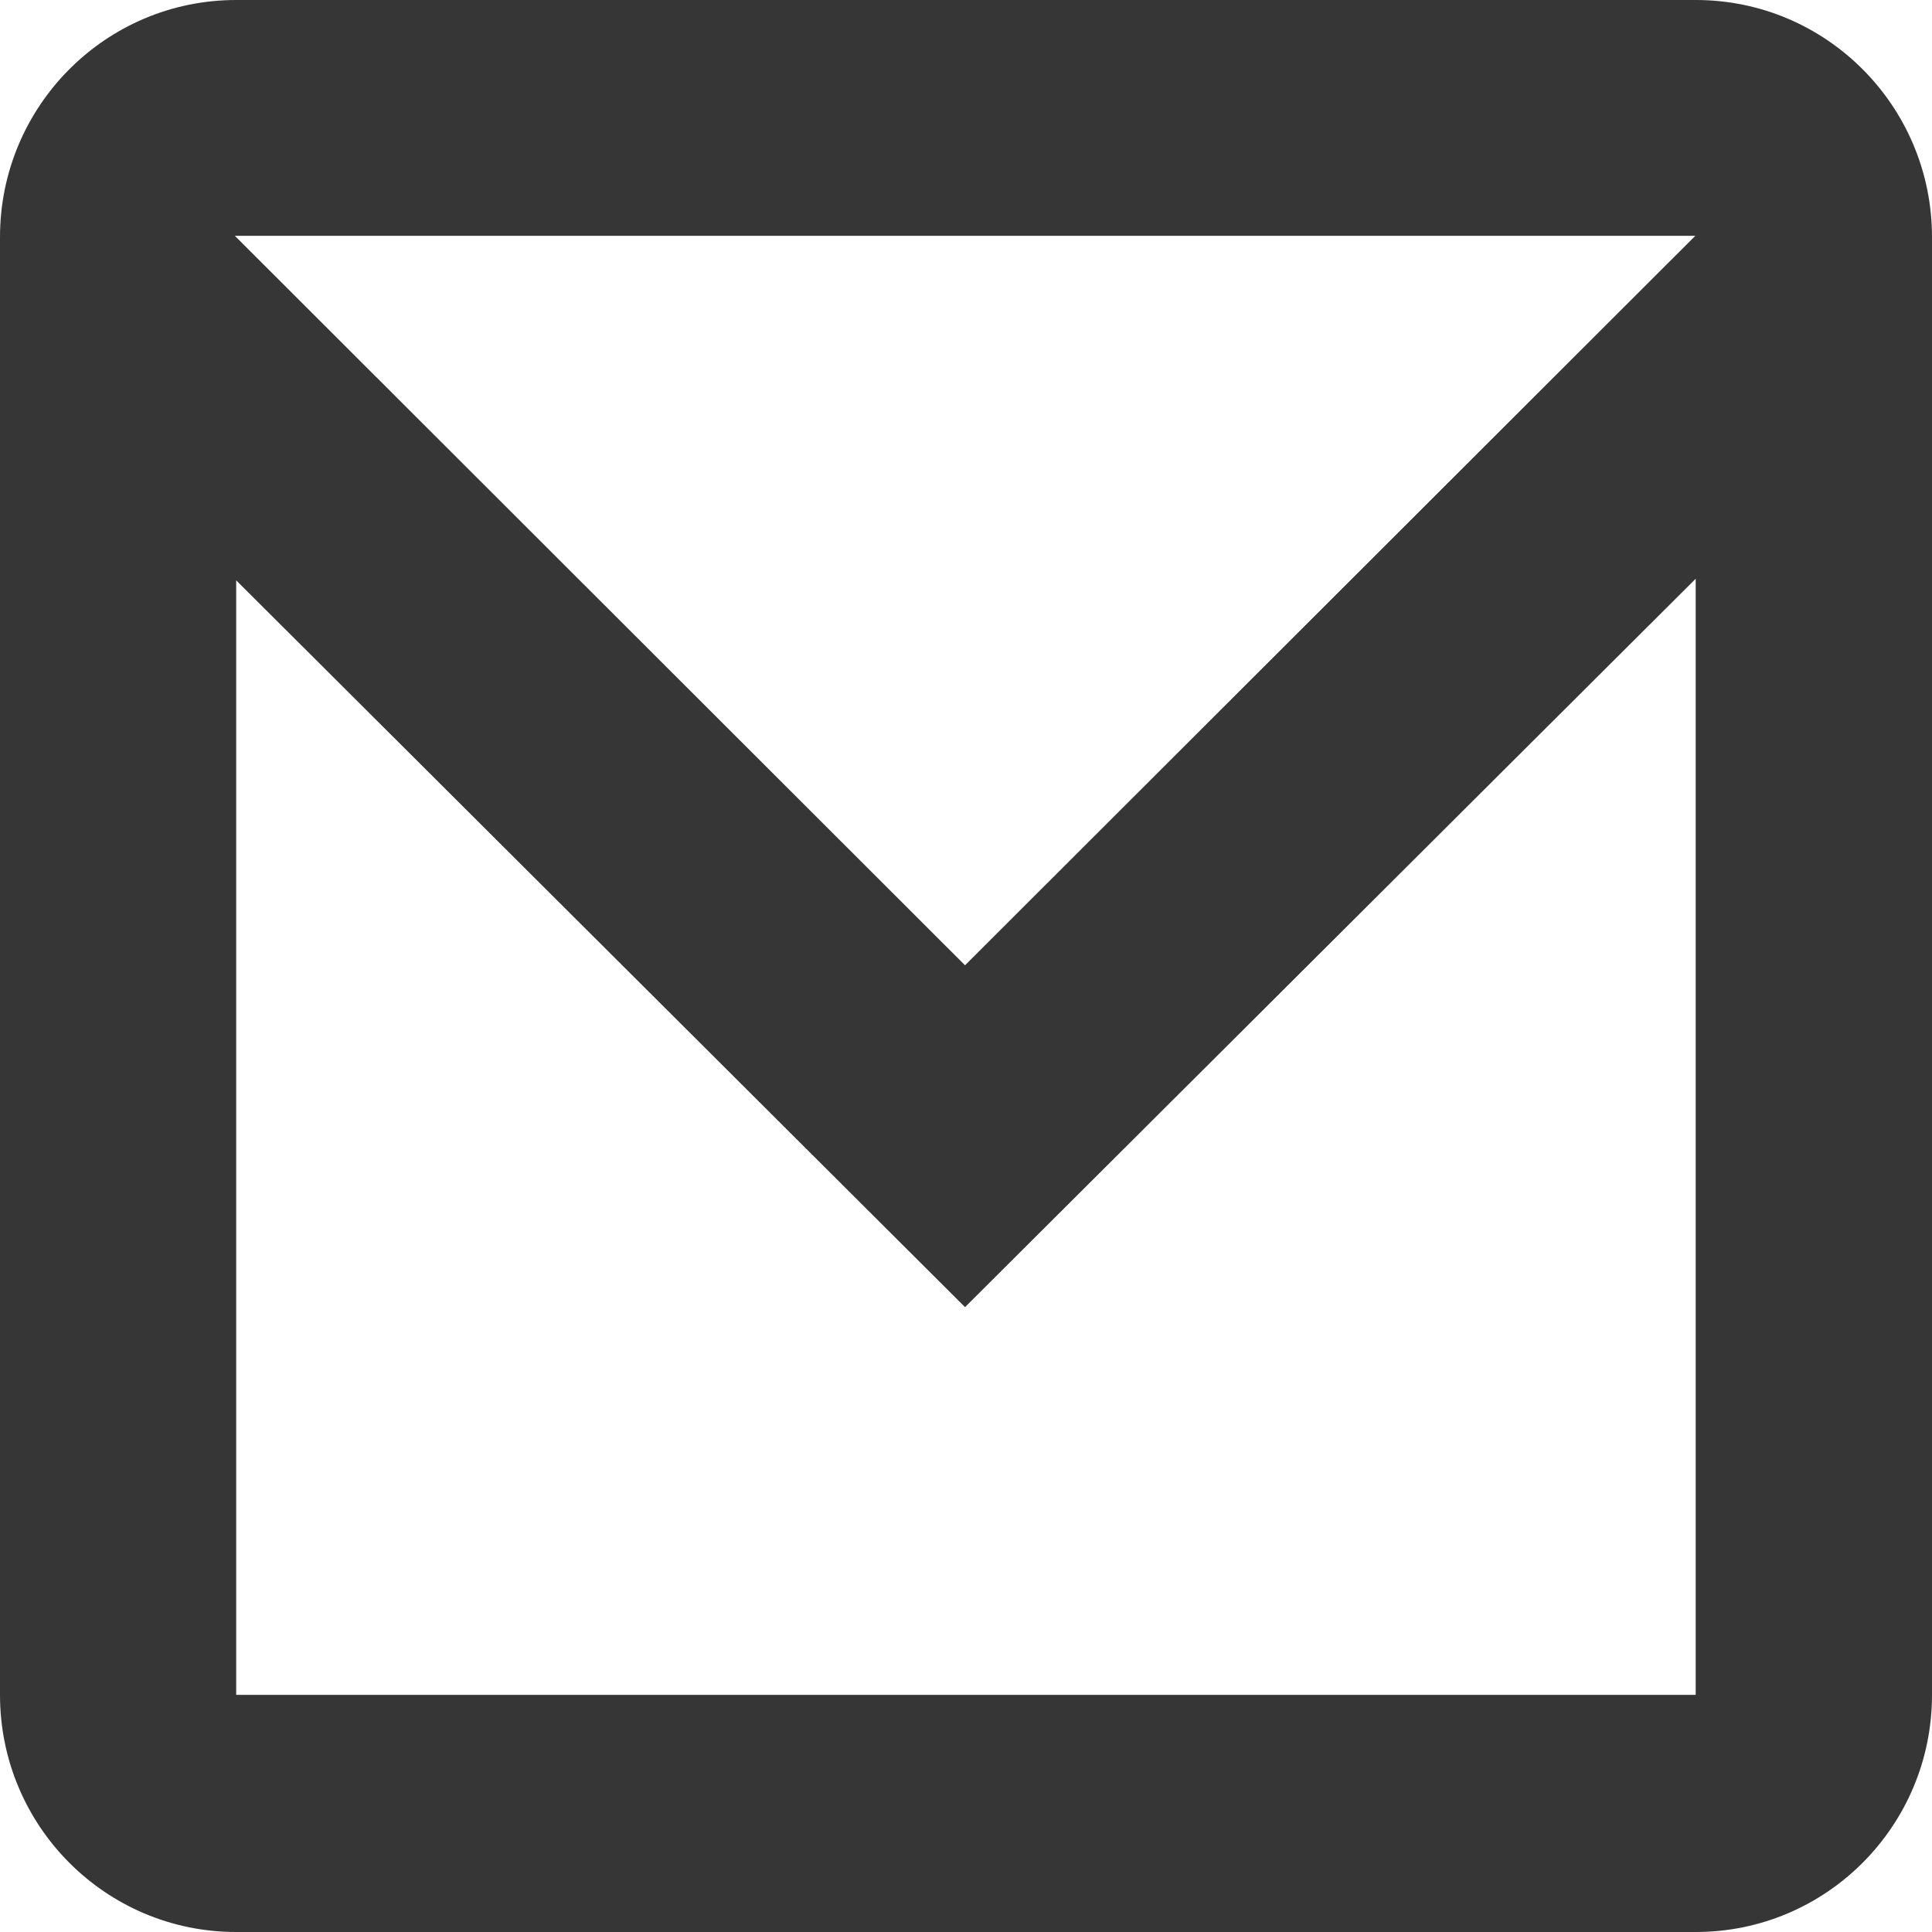 <?xml version="1.0" encoding="utf-8"?>
<!-- Generator: Adobe Illustrator 16.0.0, SVG Export Plug-In . SVG Version: 6.00 Build 0)  -->
<!DOCTYPE svg PUBLIC "-//W3C//DTD SVG 1.1//EN" "http://www.w3.org/Graphics/SVG/1.1/DTD/svg11.dtd">
<svg version="1.1" id="레이어_1" xmlns="http://www.w3.org/2000/svg" xmlns:xlink="http://www.w3.org/1999/xlink" x="0px"
	 y="0px" width="16px" height="16px" viewBox="0 0 16 16" enable-background="new 0 0 16 16" xml:space="preserve">
<path fill="#363636" d="M14.044,0H1.956C0.875,0,0,0.879,0,1.964v12.072C0,15.122,0.875,16,1.956,16h12.088
	C15.124,16,16,15.122,16,14.036V1.964C16,0.879,15.124,0,14.044,0 M1.945,1.953H14.04L7.992,7.994L1.945,1.953z M14.043,14.036
	H1.956v-9.23l6.036,6.019l6.051-6.032V14.036z"/>
</svg>

